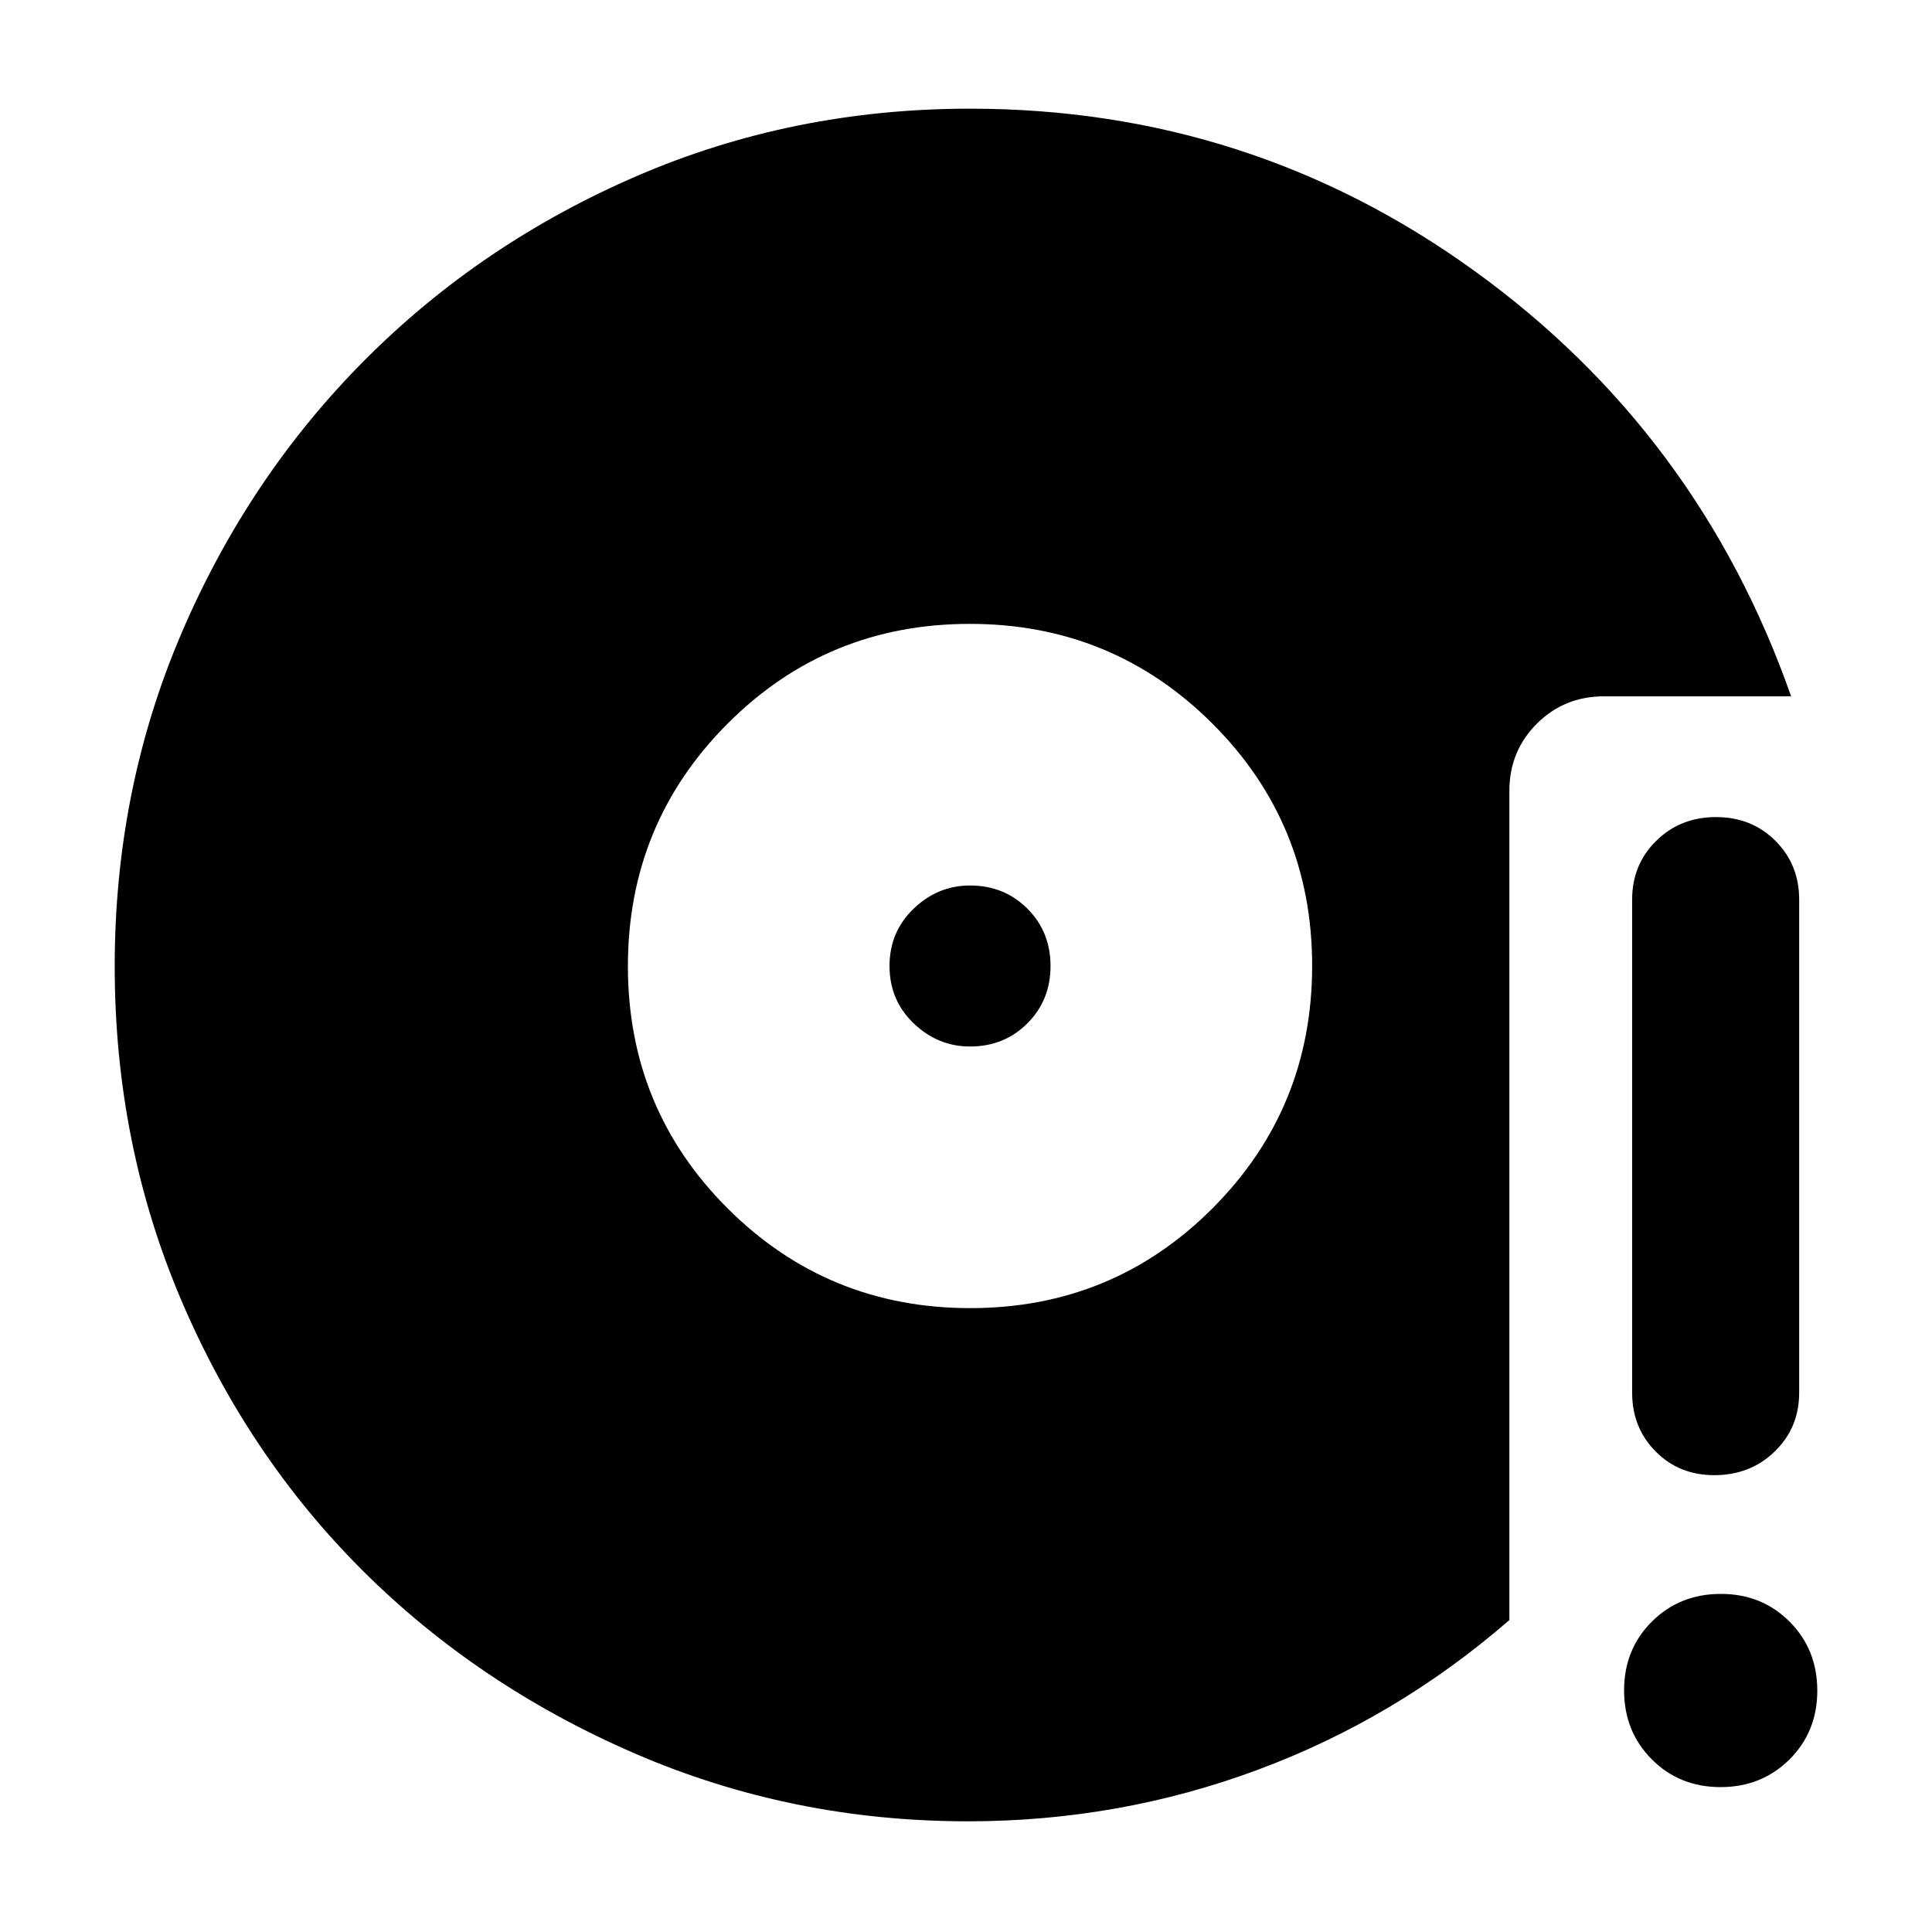 <svg xmlns="http://www.w3.org/2000/svg" width="48" height="48" viewBox="0 -960 960 960"><path d="M482.118-310Q553-310 602.5-359.618q49.5-49.617 49.5-120.5Q652-551 602.382-600.5q-49.617-49.5-120.5-49.5Q411-650 361.5-600.382q-49.5 49.617-49.5 120.5Q312-409 361.618-359.5q49.617 49.5 120.5 49.5ZM482-440q-16 0-28-11.5T442-480q0-17 12-28.5t28-11.5q17 0 28.5 11.5T522-480q0 17-11.5 28.5T482-440Zm369.825 213q-17.5 0-29.163-11.788Q811-250.575 811-268v-245q0-17.425 11.979-29.213Q834.958-554 852.667-554q17.708 0 29.521 11.787Q894-530.425 894-513v245q0 17.425-12.125 29.212Q869.749-227 851.825-227Zm3.105 155q-20.43 0-34.18-13.82T807-120.07q0-20.43 13.82-34.18T855.07-168q20.43 0 34.18 13.82T903-119.93q0 20.43-13.82 34.18T854.93-72ZM481-55q-87.64 0-165.48-33.674-77.84-33.674-135.16-90.758-57.32-57.084-90.34-134.642Q57-391.633 57-479.817 57-568 90.291-645.618q33.291-77.619 91.076-135.596 57.785-57.978 135.2-91.382Q393.981-906 482-906q138.981 0 250.491 80.5Q844-745 890-614h-93q-19.75 0-33.375 13.625T750-567v412q-56.303 48.9-125.151 74.45Q556-55 481-55Z"/></svg>